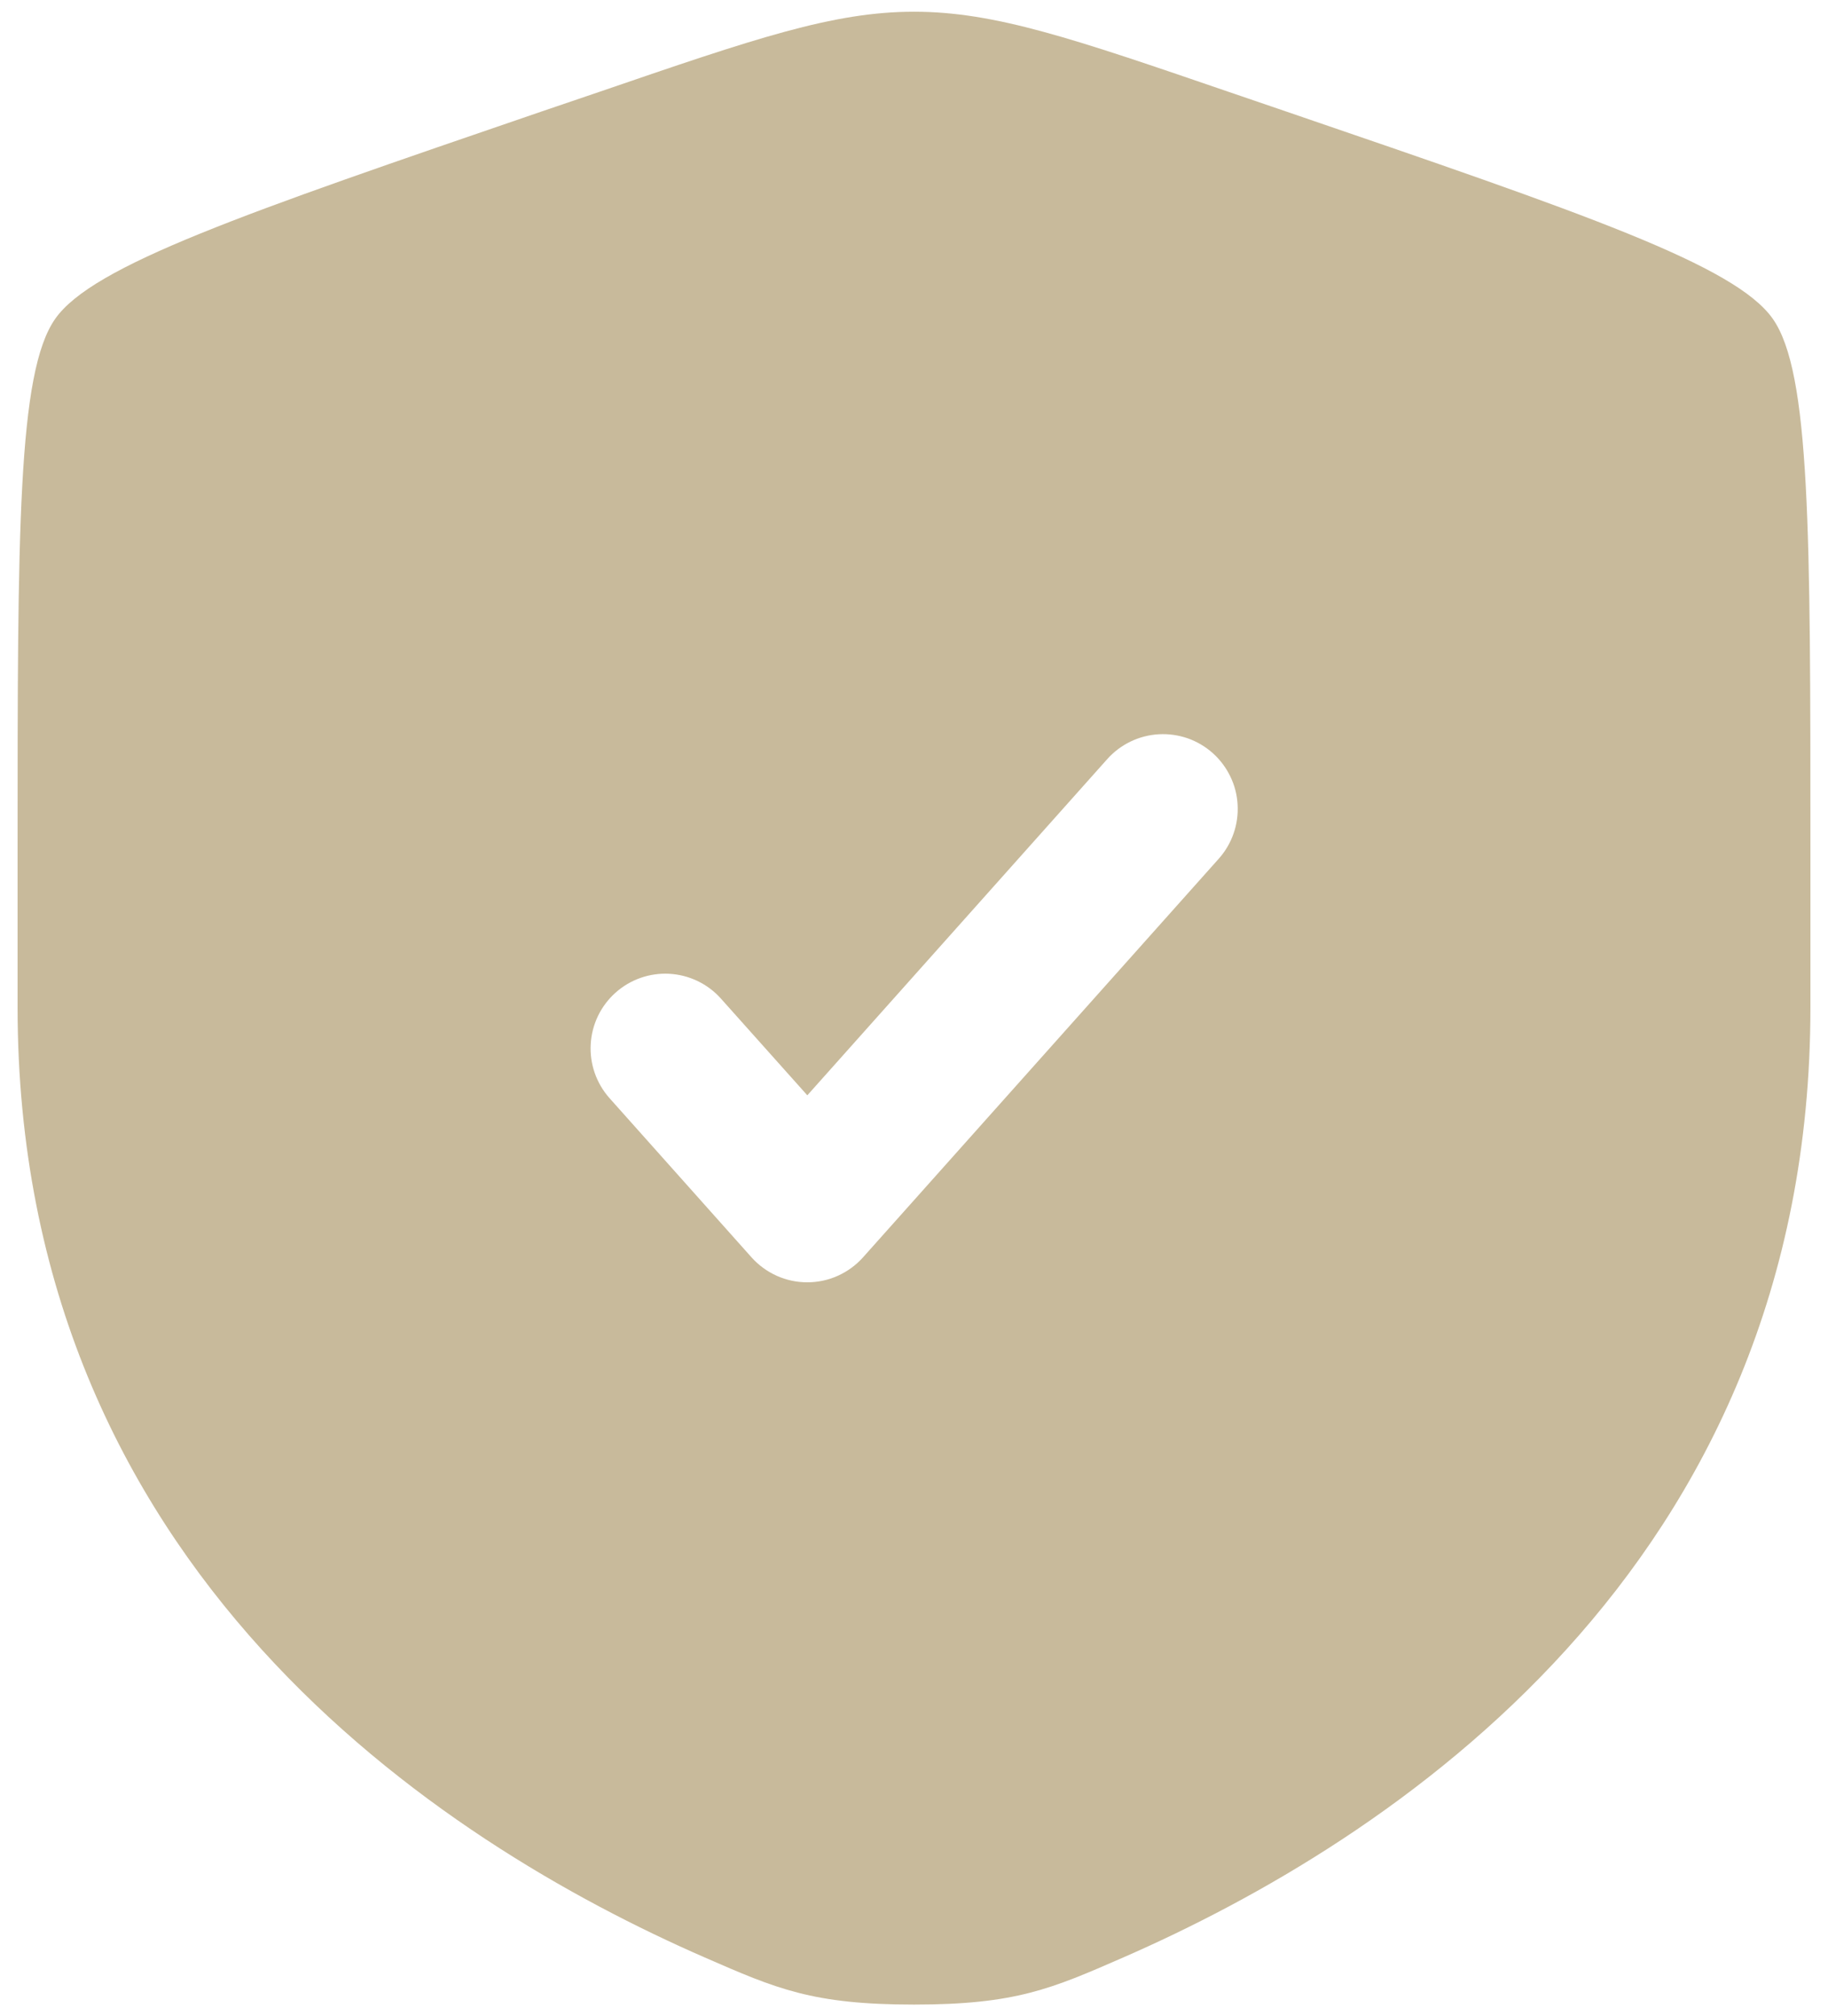 <svg width="39" height="43" viewBox="0 0 39 43" fill="none" xmlns="http://www.w3.org/2000/svg">
<path fill-rule="evenodd" clip-rule="evenodd" d="M1.178 6.799C0.375 7.942 0.375 11.342 0.375 18.136V21.481C0.375 33.462 9.383 39.278 15.035 41.745C16.567 42.414 17.335 42.75 19.5 42.75C21.668 42.75 22.433 42.414 23.965 41.745C29.617 39.276 38.625 33.464 38.625 21.481V18.136C38.625 11.34 38.625 7.942 37.822 6.799C37.021 5.658 33.827 4.564 27.437 2.377L26.219 1.961C22.889 0.82 21.226 0.25 19.5 0.25C17.774 0.25 16.111 0.82 12.781 1.961L11.563 2.375C5.173 4.564 1.979 5.658 1.178 6.799ZM26.003 18.312C26.142 18.156 26.249 17.974 26.318 17.776C26.387 17.579 26.416 17.369 26.404 17.16C26.393 16.951 26.34 16.746 26.248 16.558C26.157 16.369 26.03 16.201 25.874 16.061C25.718 15.922 25.535 15.814 25.338 15.745C25.14 15.677 24.931 15.647 24.722 15.659C24.512 15.671 24.308 15.724 24.119 15.815C23.931 15.906 23.762 16.033 23.622 16.19L17.224 23.359L15.375 21.29C15.093 20.977 14.698 20.79 14.278 20.767C13.857 20.745 13.445 20.89 13.131 21.171C12.817 21.452 12.627 21.845 12.603 22.266C12.578 22.686 12.721 23.099 13 23.415L16.034 26.815C16.184 26.982 16.367 27.116 16.572 27.208C16.777 27.3 16.999 27.347 17.223 27.347C17.448 27.347 17.669 27.3 17.874 27.208C18.079 27.116 18.262 26.982 18.412 26.815L26.003 18.312Z" fill="#C8BA9B"/>
</svg>

